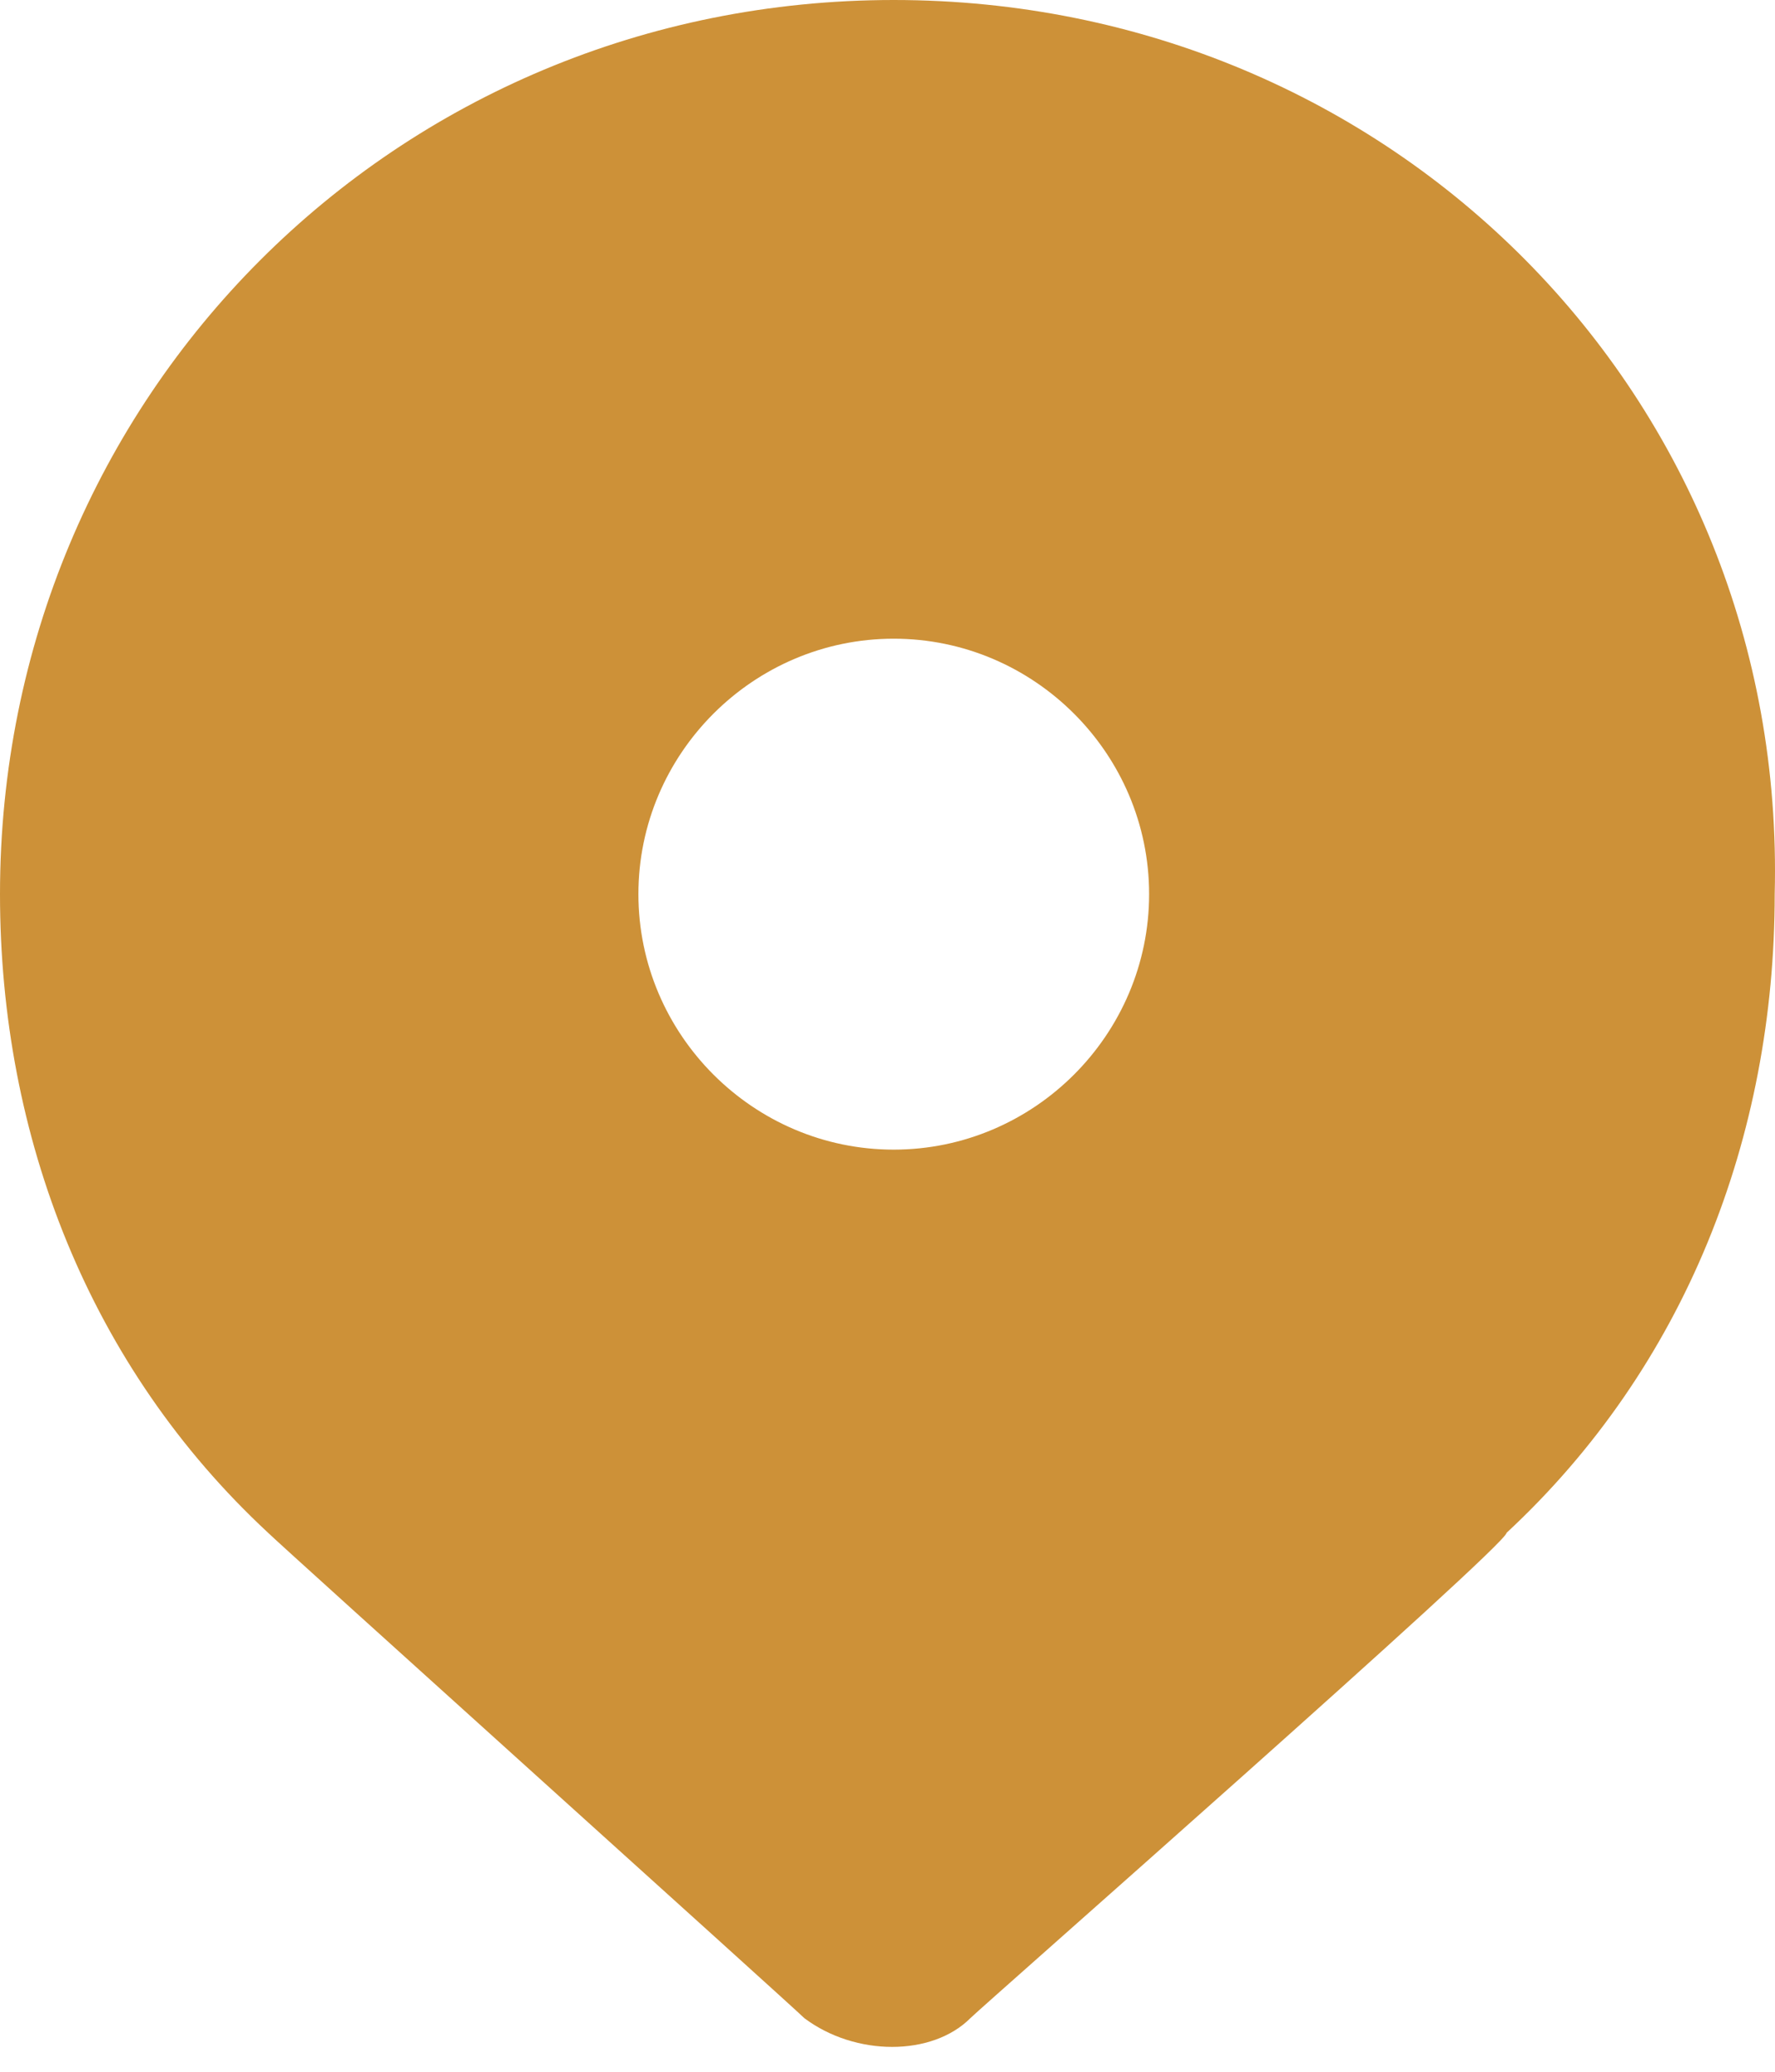 <svg width="18" height="21" viewBox="0 0 18 21" fill="none" xmlns="http://www.w3.org/2000/svg">
<path d="M9.063 0C4.014 0 0 4.014 0 9.063C0 11.523 0.906 13.854 2.719 15.537C2.848 15.666 8.027 20.328 8.157 20.457C8.675 20.845 9.452 20.845 9.84 20.457C9.97 20.328 15.278 15.666 15.278 15.537C17.091 13.854 17.997 11.523 17.997 9.063C18.126 4.014 14.113 0 9.063 0ZM9.063 11.653C7.639 11.653 6.474 10.487 6.474 9.063C6.474 7.639 7.639 6.474 9.063 6.474C10.487 6.474 11.653 7.639 11.653 9.063C11.653 10.487 10.487 11.653 9.063 11.653Z" fill="#CD9138"/>
</svg>
